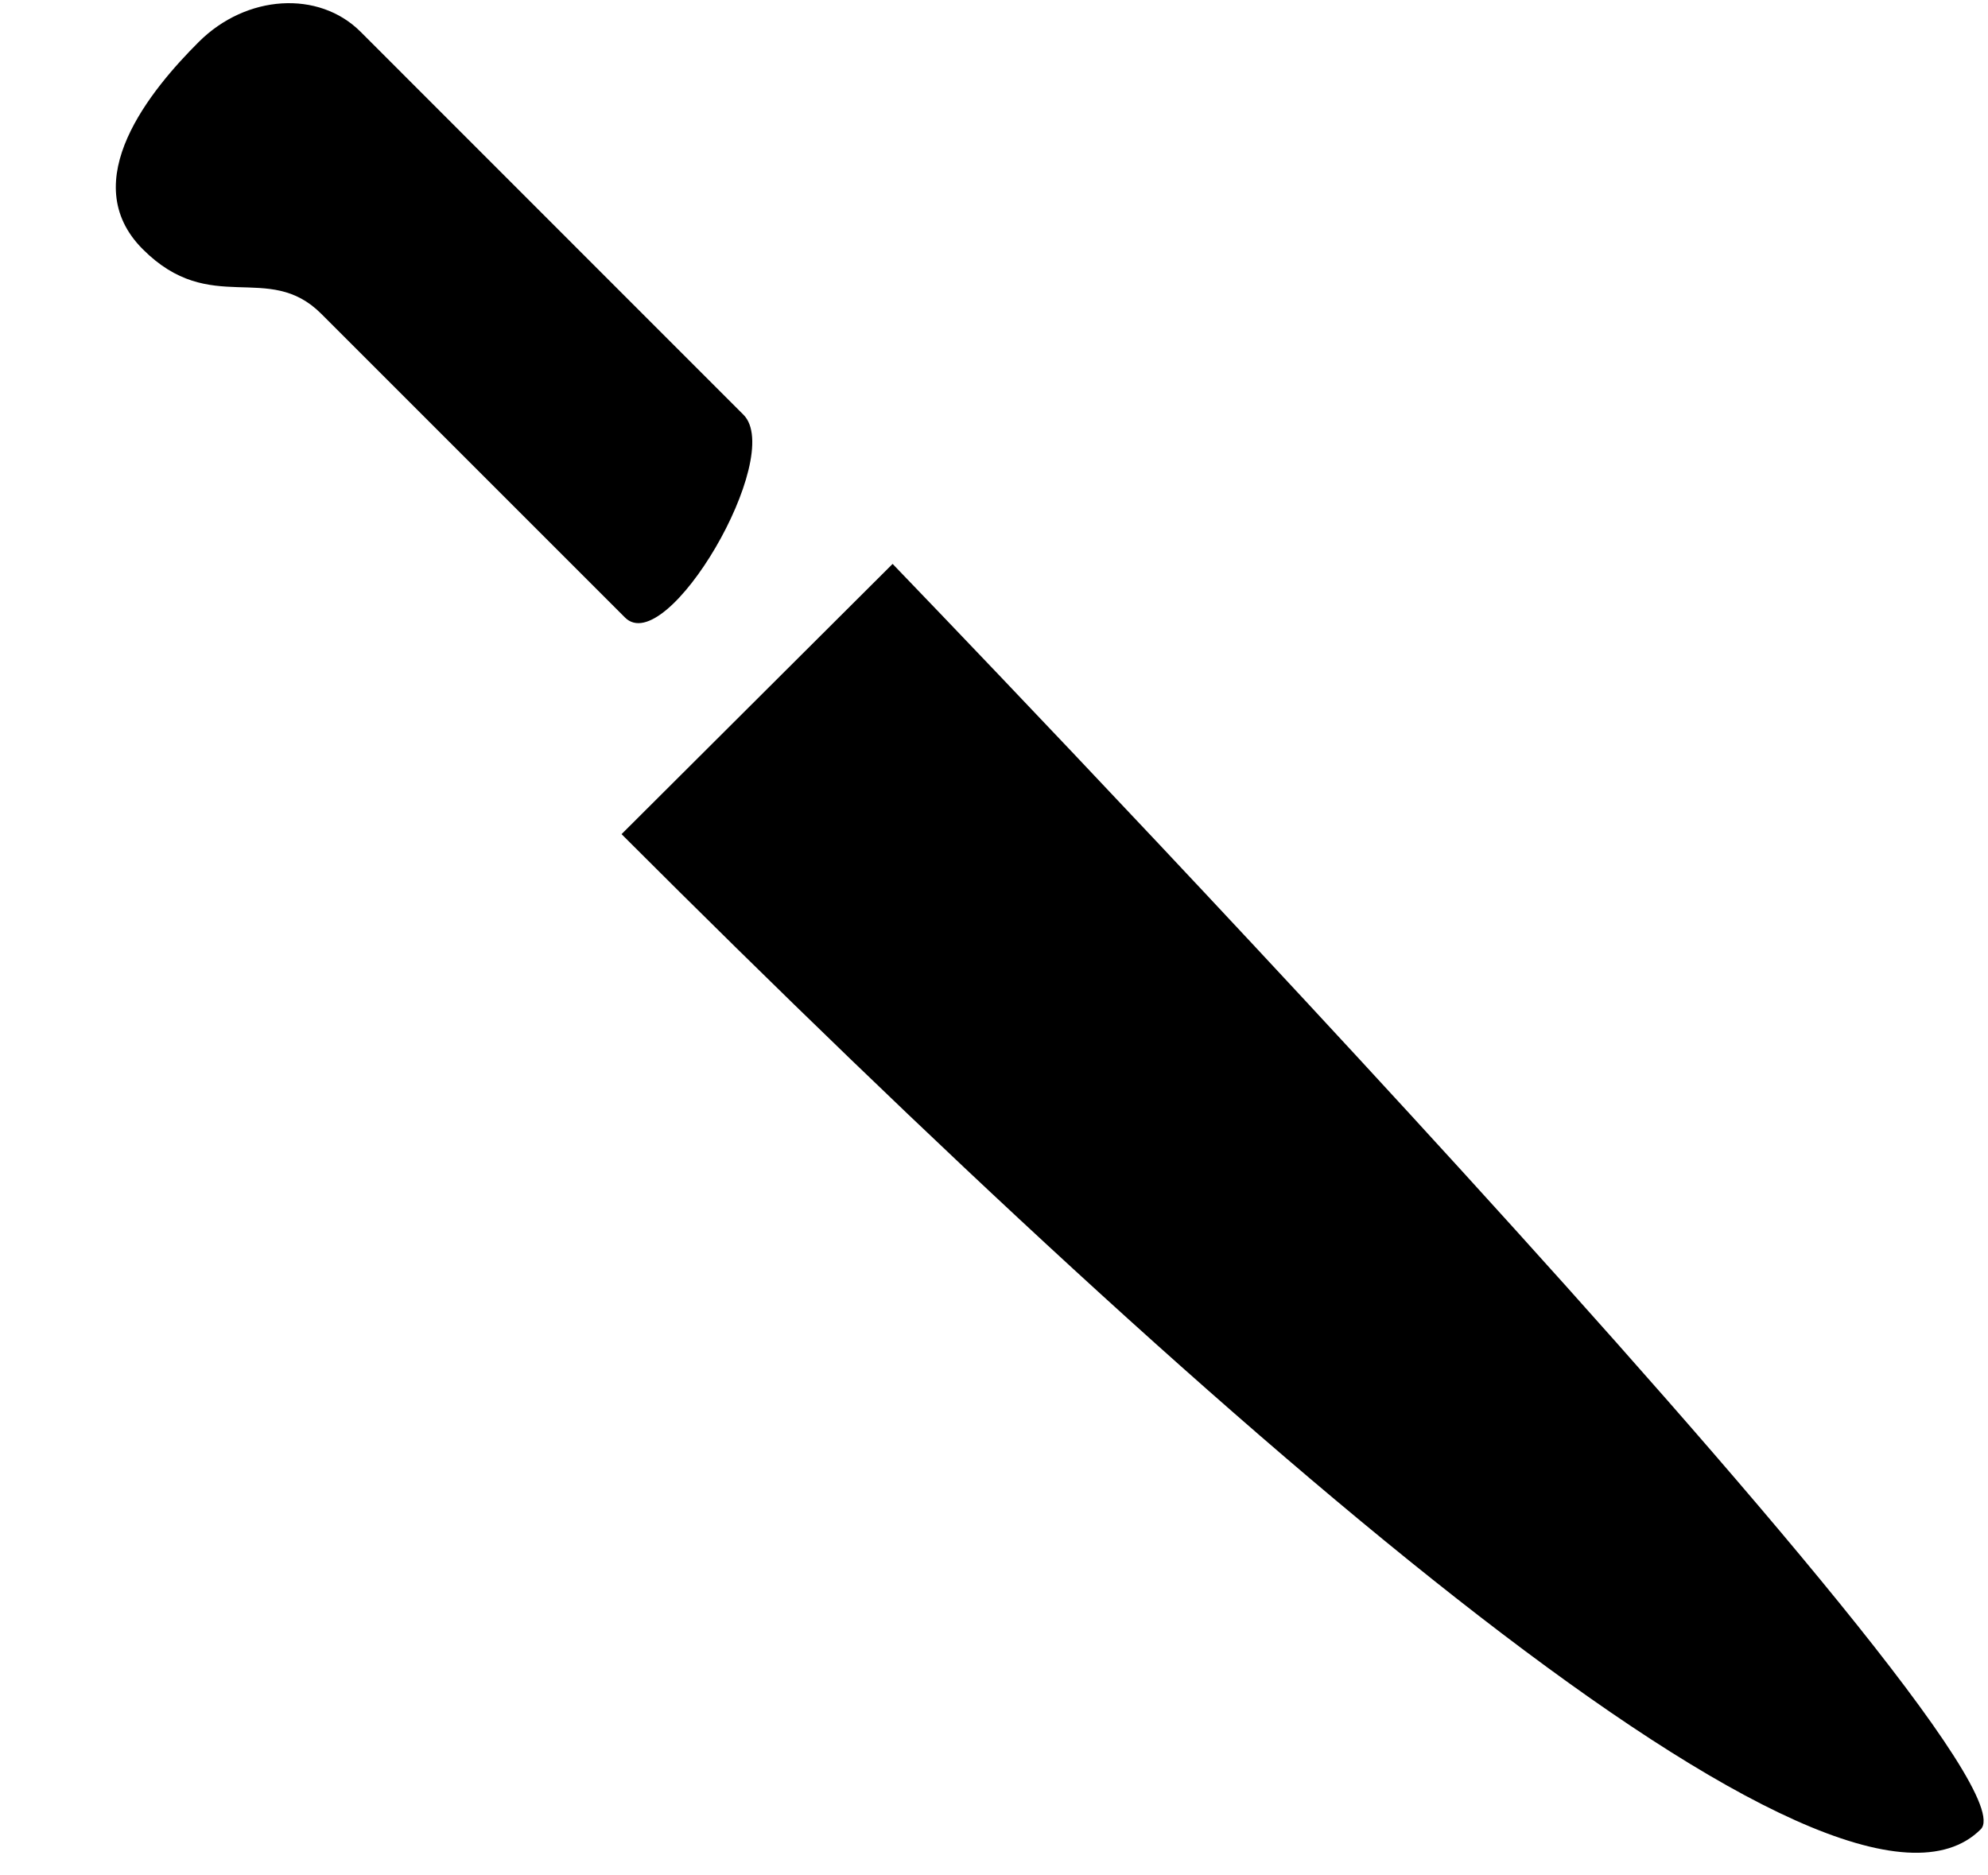 <svg xmlns="http://www.w3.org/2000/svg" width="3em" height="2.83em" viewBox="0 0 17 16"><path fill="currentColor" fill-rule="evenodd" d="M5.344 5.262L2.746 2.664c-.454-.453-.943.032-1.525-.551C.639 1.531 1.294.745 1.7.34S2.725-.104 3.083.253l3.275 3.276c.357.358-.657 2.092-1.014 1.733m11.594 10.363c-1.212 1.212-6.35-3.236-11.623-8.51l2.318-2.311c0 .001 9.885 10.24 9.305 10.821"/></svg>